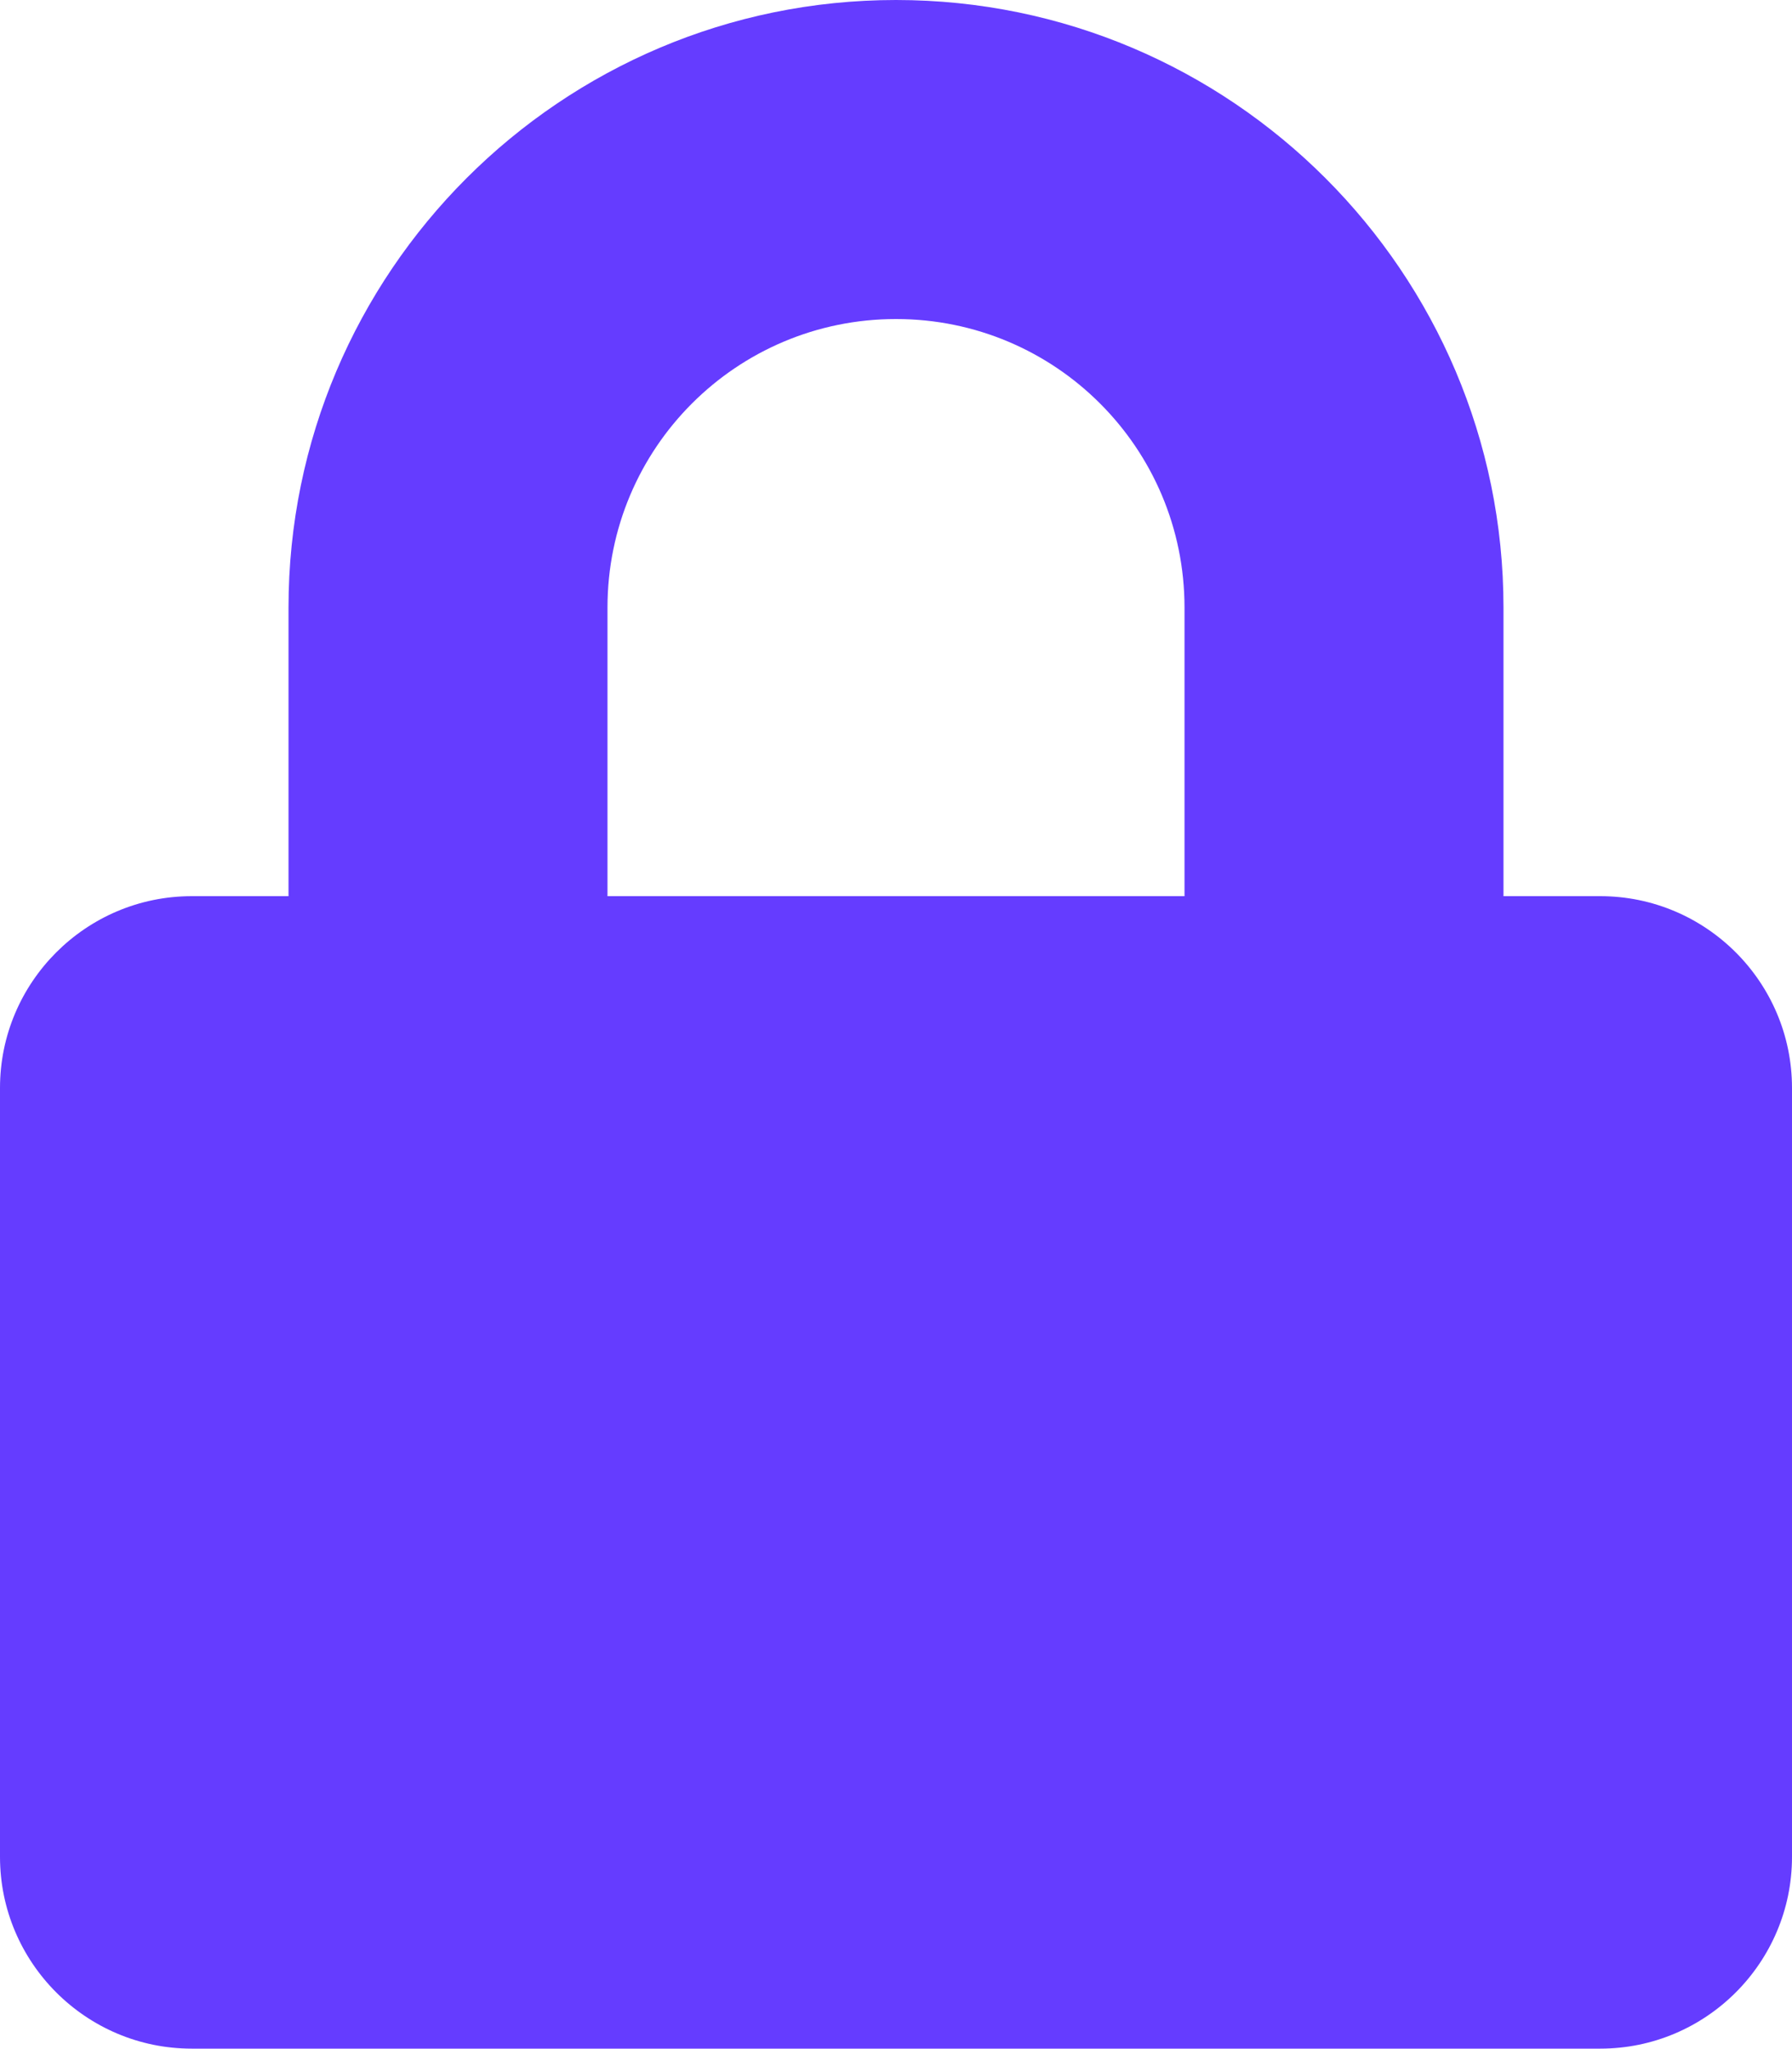 <?xml version="1.0" encoding="utf-8"?>
<!-- Generator: Adobe Illustrator 25.0.1, SVG Export Plug-In . SVG Version: 6.00 Build 0)  -->
<svg version="1.1" id="圖層_1" focusable="false" xmlns="http://www.w3.org/2000/svg" xmlns:xlink="http://www.w3.org/1999/xlink"
	 x="0px" y="0px" viewBox="0 0 100 114.3" style="enable-background:new 0 0 100 114.3;" xml:space="preserve">
<style type="text/css">
	.st0{fill:#653CFF;}
</style>
<path class="st0" d="M89.3,50h-5.4V33.9C83.9,15.2,68.7,0,50,0S16.1,15.2,16.1,33.9V50h-5.4C4.8,50,0,54.8,0,60.7v42.9
	c0,5.9,4.8,10.7,10.7,10.7h78.6c5.9,0,10.7-4.8,10.7-10.7V60.7C100,54.8,95.2,50,89.3,50z M66.1,50H33.9V33.9
	c0-8.9,7.2-16.1,16.1-16.1S66.1,25,66.1,33.9V50z"/>
</svg>
